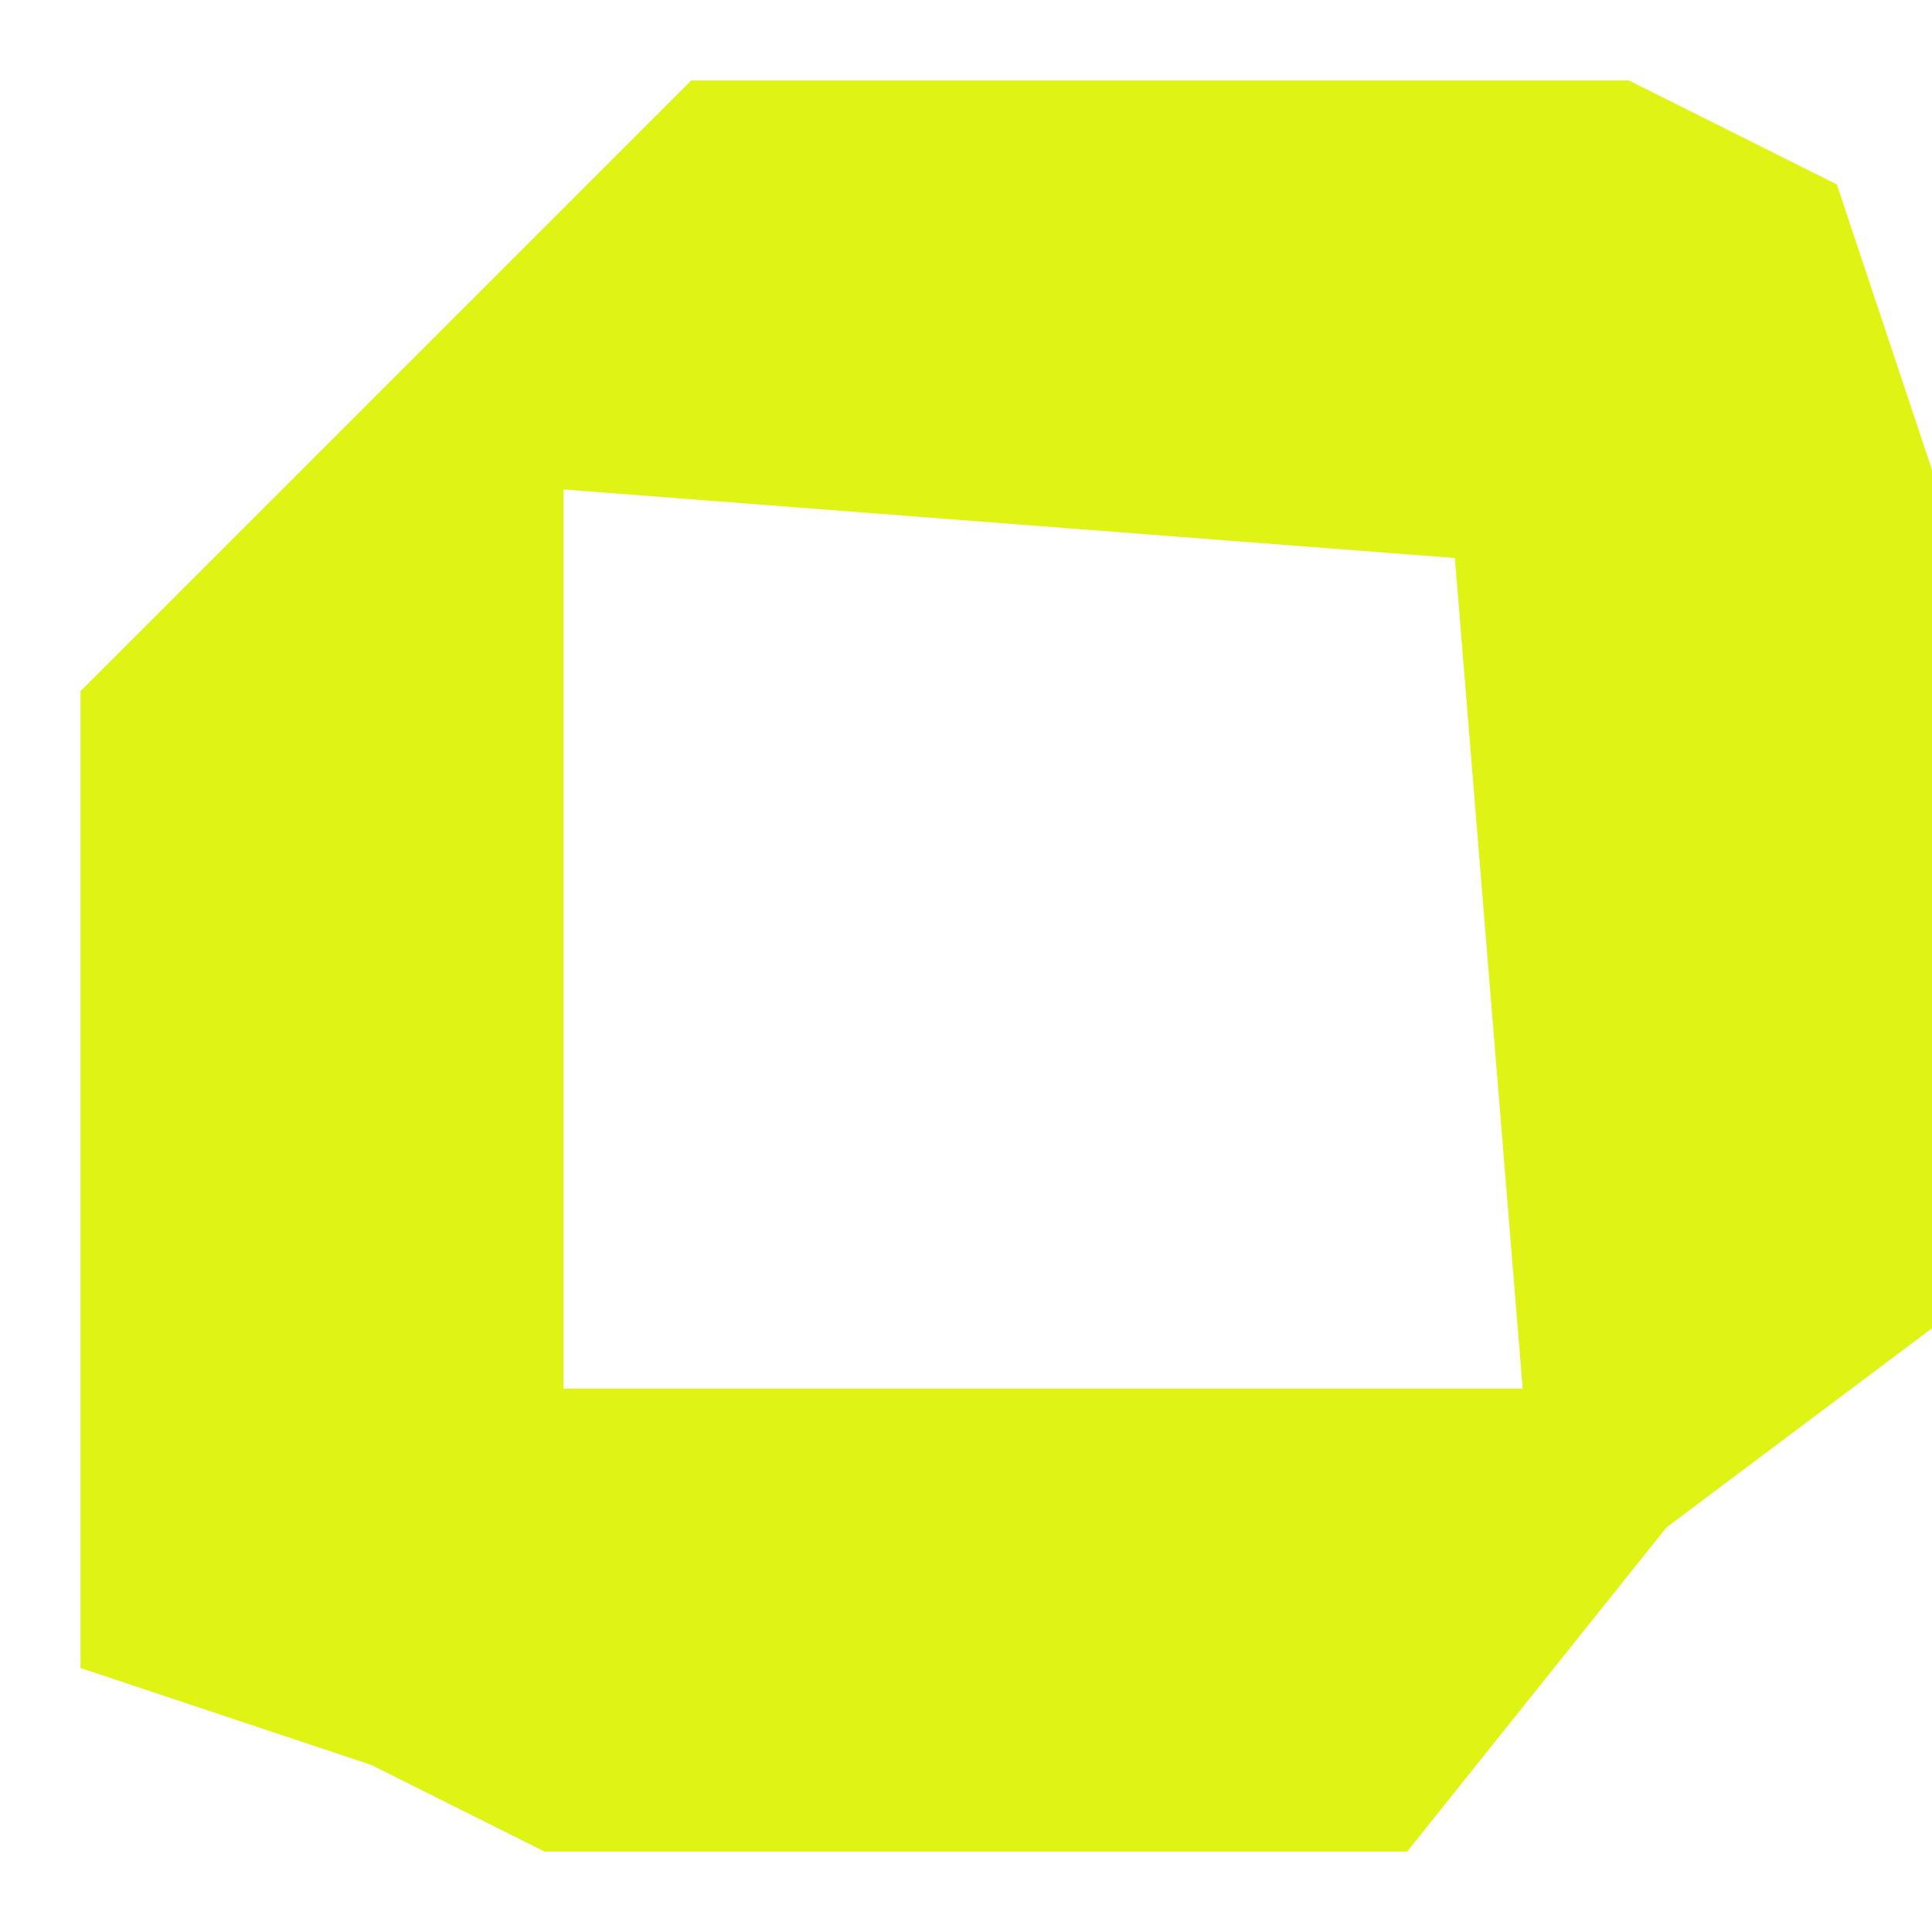 <svg width="12" height="12" fill="none" xmlns="http://www.w3.org/2000/svg"><path d="M1 4.5 2.5 3v6.5h7.2l.3-.375L9.5 3 3 2.5 4.5 1H10l1 .5.5 1.5v5L10 9.125l-.3.375L8.5 11h-5l-1-.5L1 10V4.5Z" fill="#DFF314"/><path d="M2.5 10.5 1 10V4.5L2.5 3v6.5m0 1 1 .5h5l1.2-1.5m-7.2 1v-1m7.5-.375L11.5 8V3L11 1.5 10 1H4.5L3 2.5m7 6.625L9.5 3 3 2.5m7 6.625-.3.375M3 2.5v6.625h6.5m.2.375H2.5" stroke="#DFF314"/></svg>